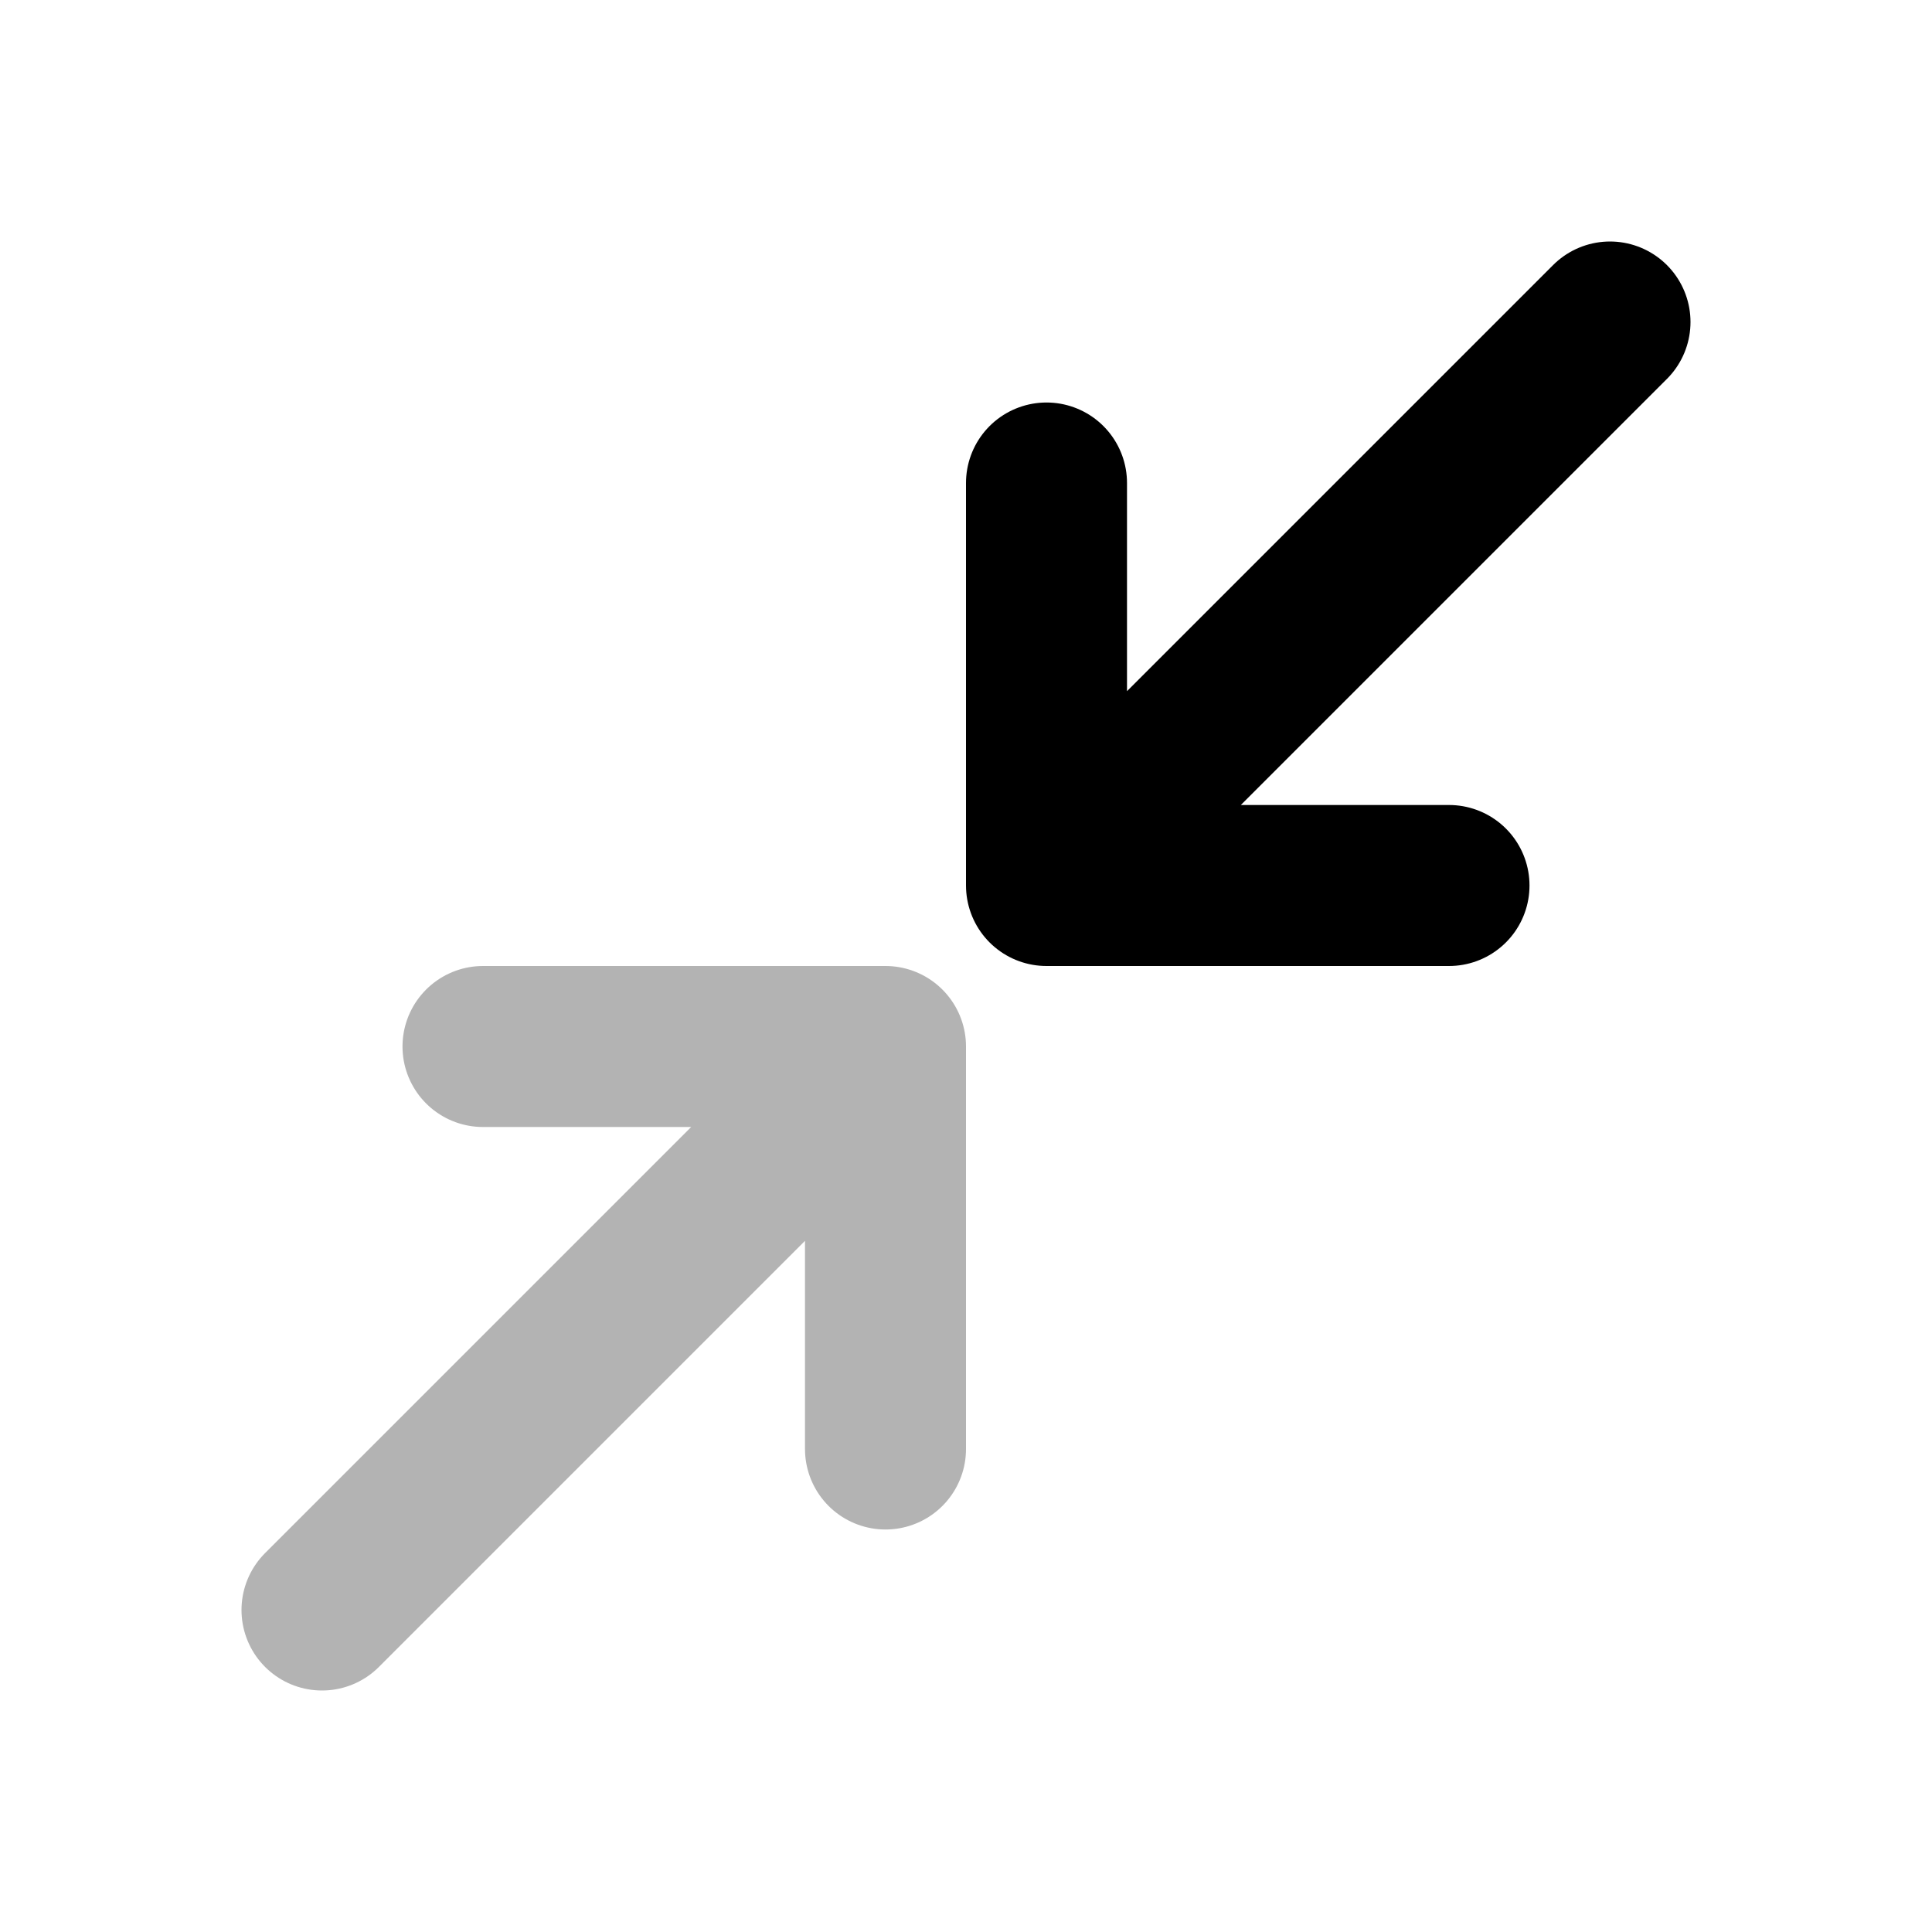 <svg width="24" height="24" viewBox="0 0 24 24" fill="none" xmlns="http://www.w3.org/2000/svg">
    <path opacity="0.3" d="M11 18L11 13M11 13H6M11 13L4 20" stroke="currentColor" stroke-width="2" stroke-linecap="round" stroke-linejoin="round"/>
    <path d="M13 6V11M13 11L18 11M13 11L20 4" stroke="currentColor" stroke-width="2" stroke-linecap="round" stroke-linejoin="round"/>
</svg>
